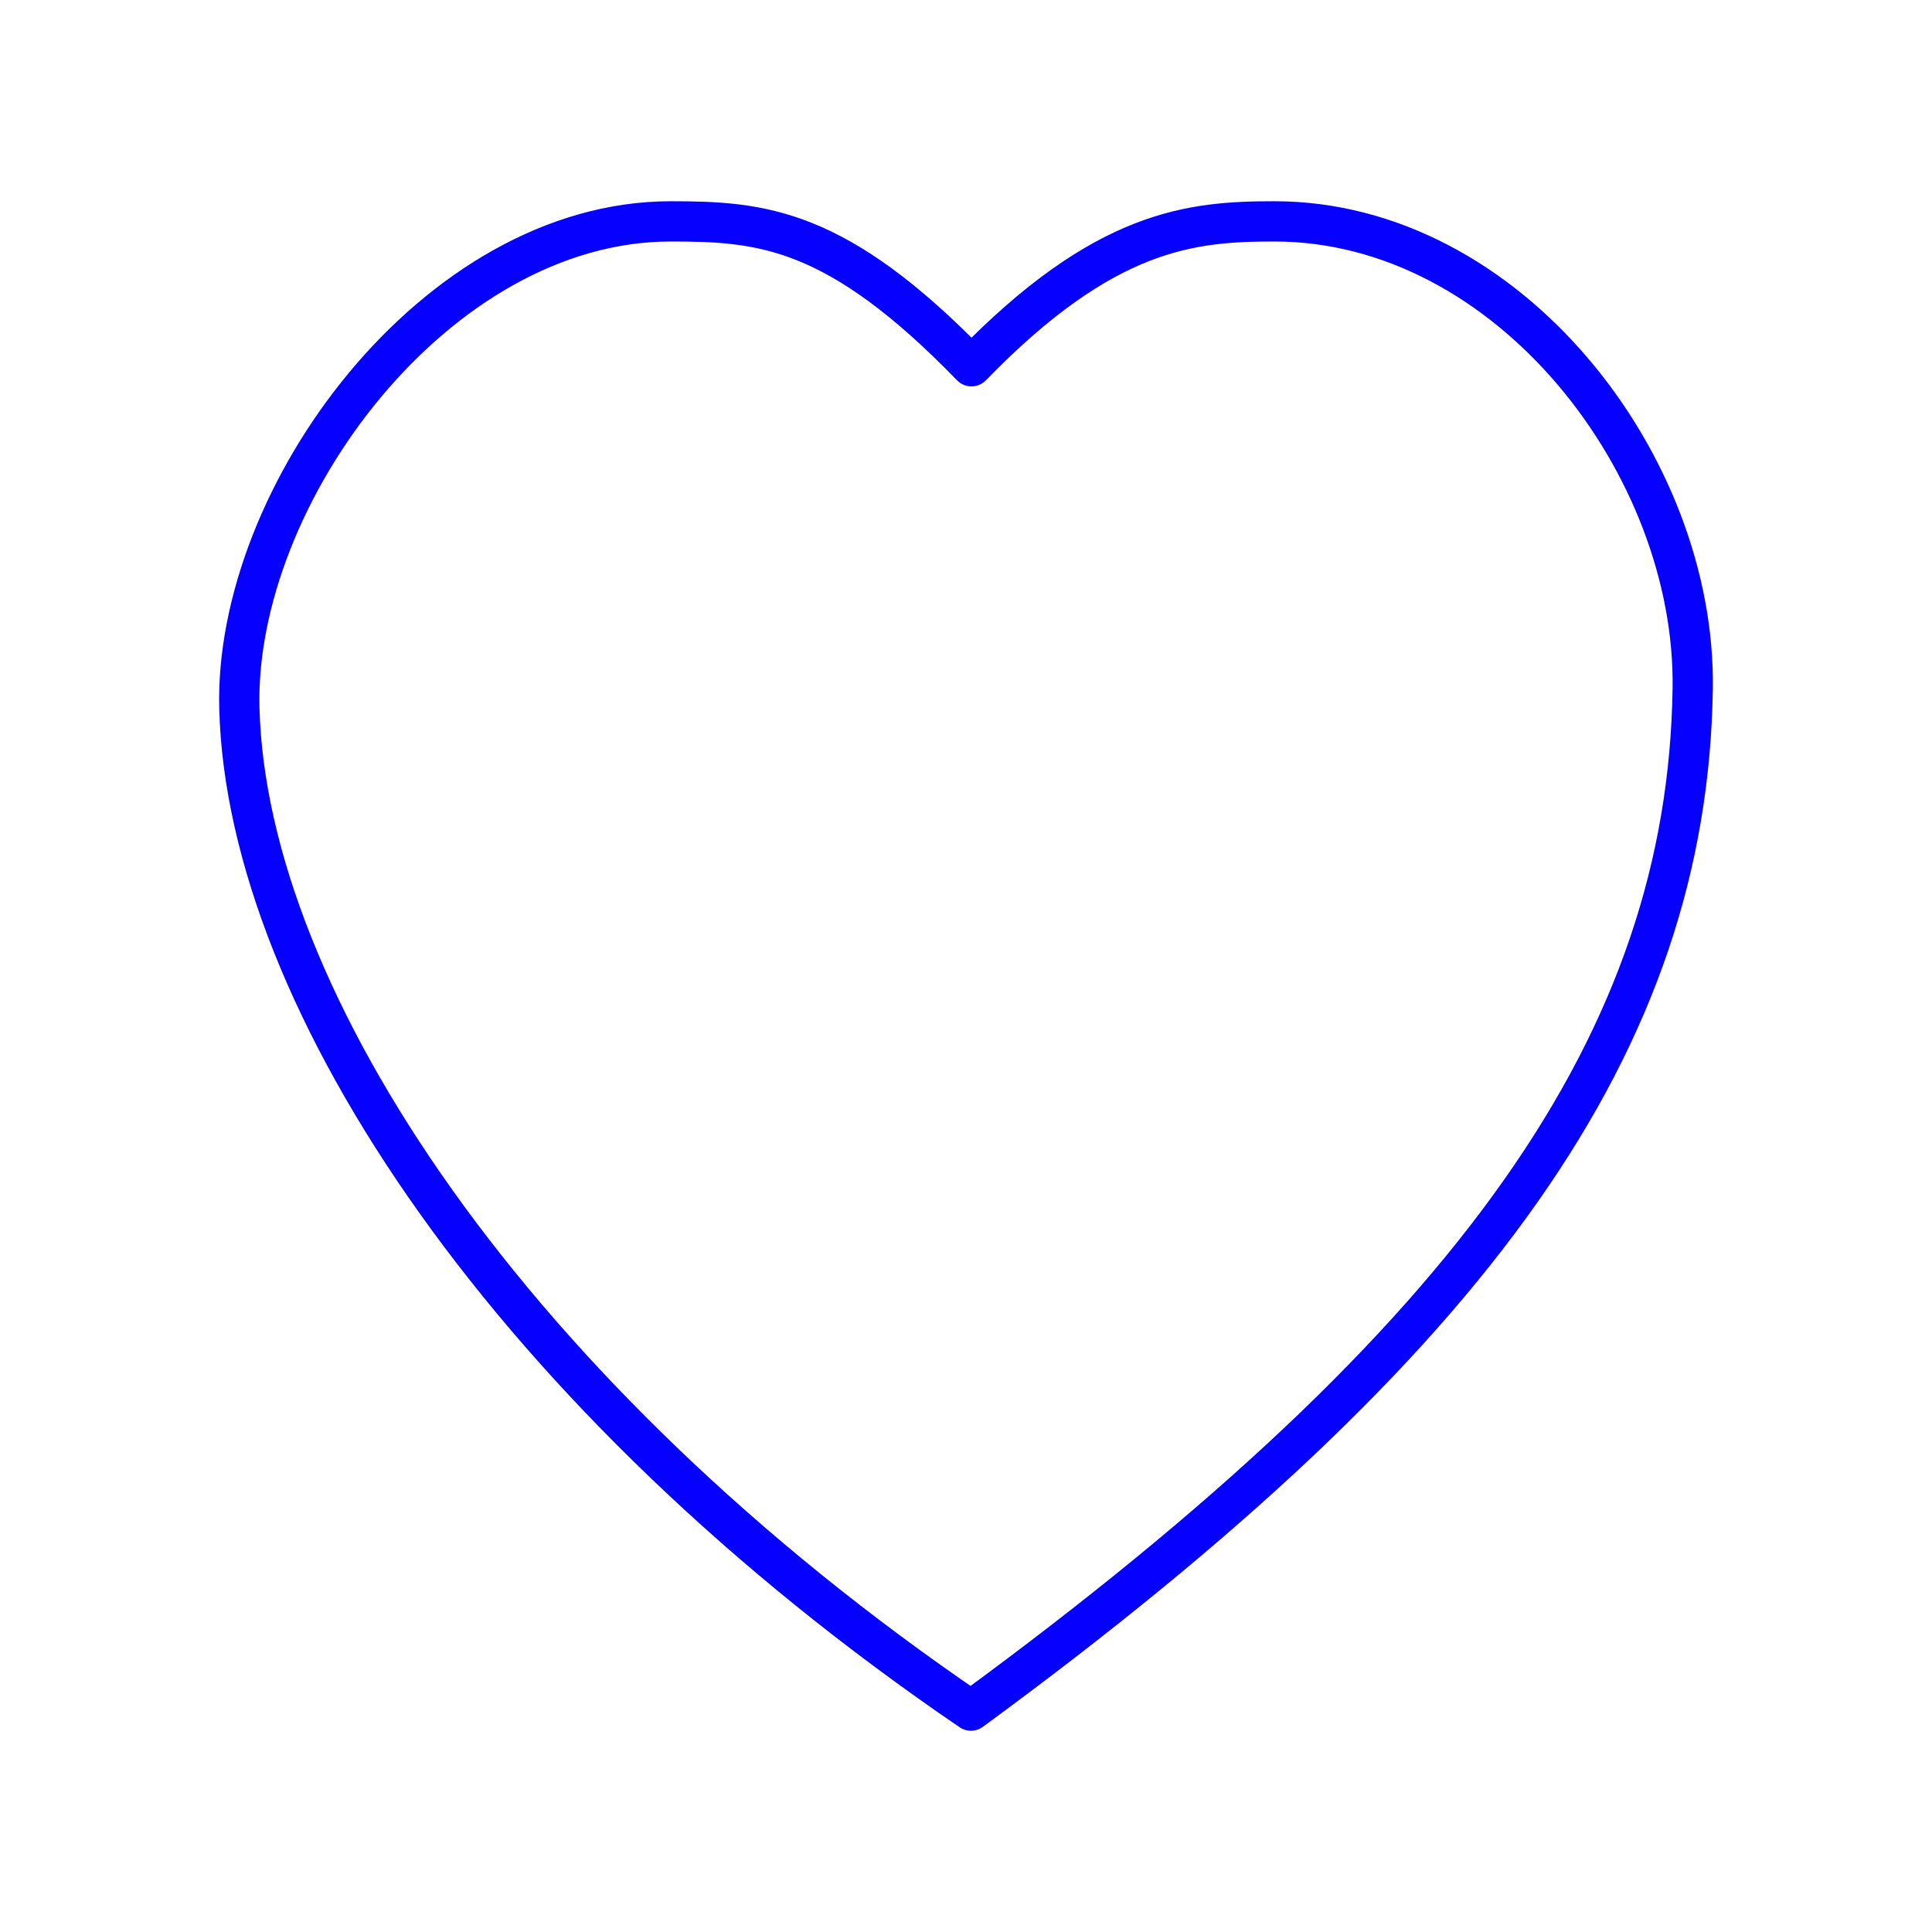 <svg xmlns="http://www.w3.org/2000/svg" width="48" height="48" viewBox="0 0 48 48"><path fill="none" stroke="#0500ff" stroke-linecap="round" stroke-linejoin="round" d="M24.136 9.1c3.31-3.409 5.46-3.6 7.525-3.6c5.815 0 10.478 6.055 10.394 11.612c-.131 8.693-5.281 16.117-17.932 25.388C12.748 34.747 6.137 24.862 5.947 17.599C5.808 12.318 10.823 5.5 16.665 5.5c2.256 0 4.125.148 7.471 3.6" stroke-width="1"/></svg>